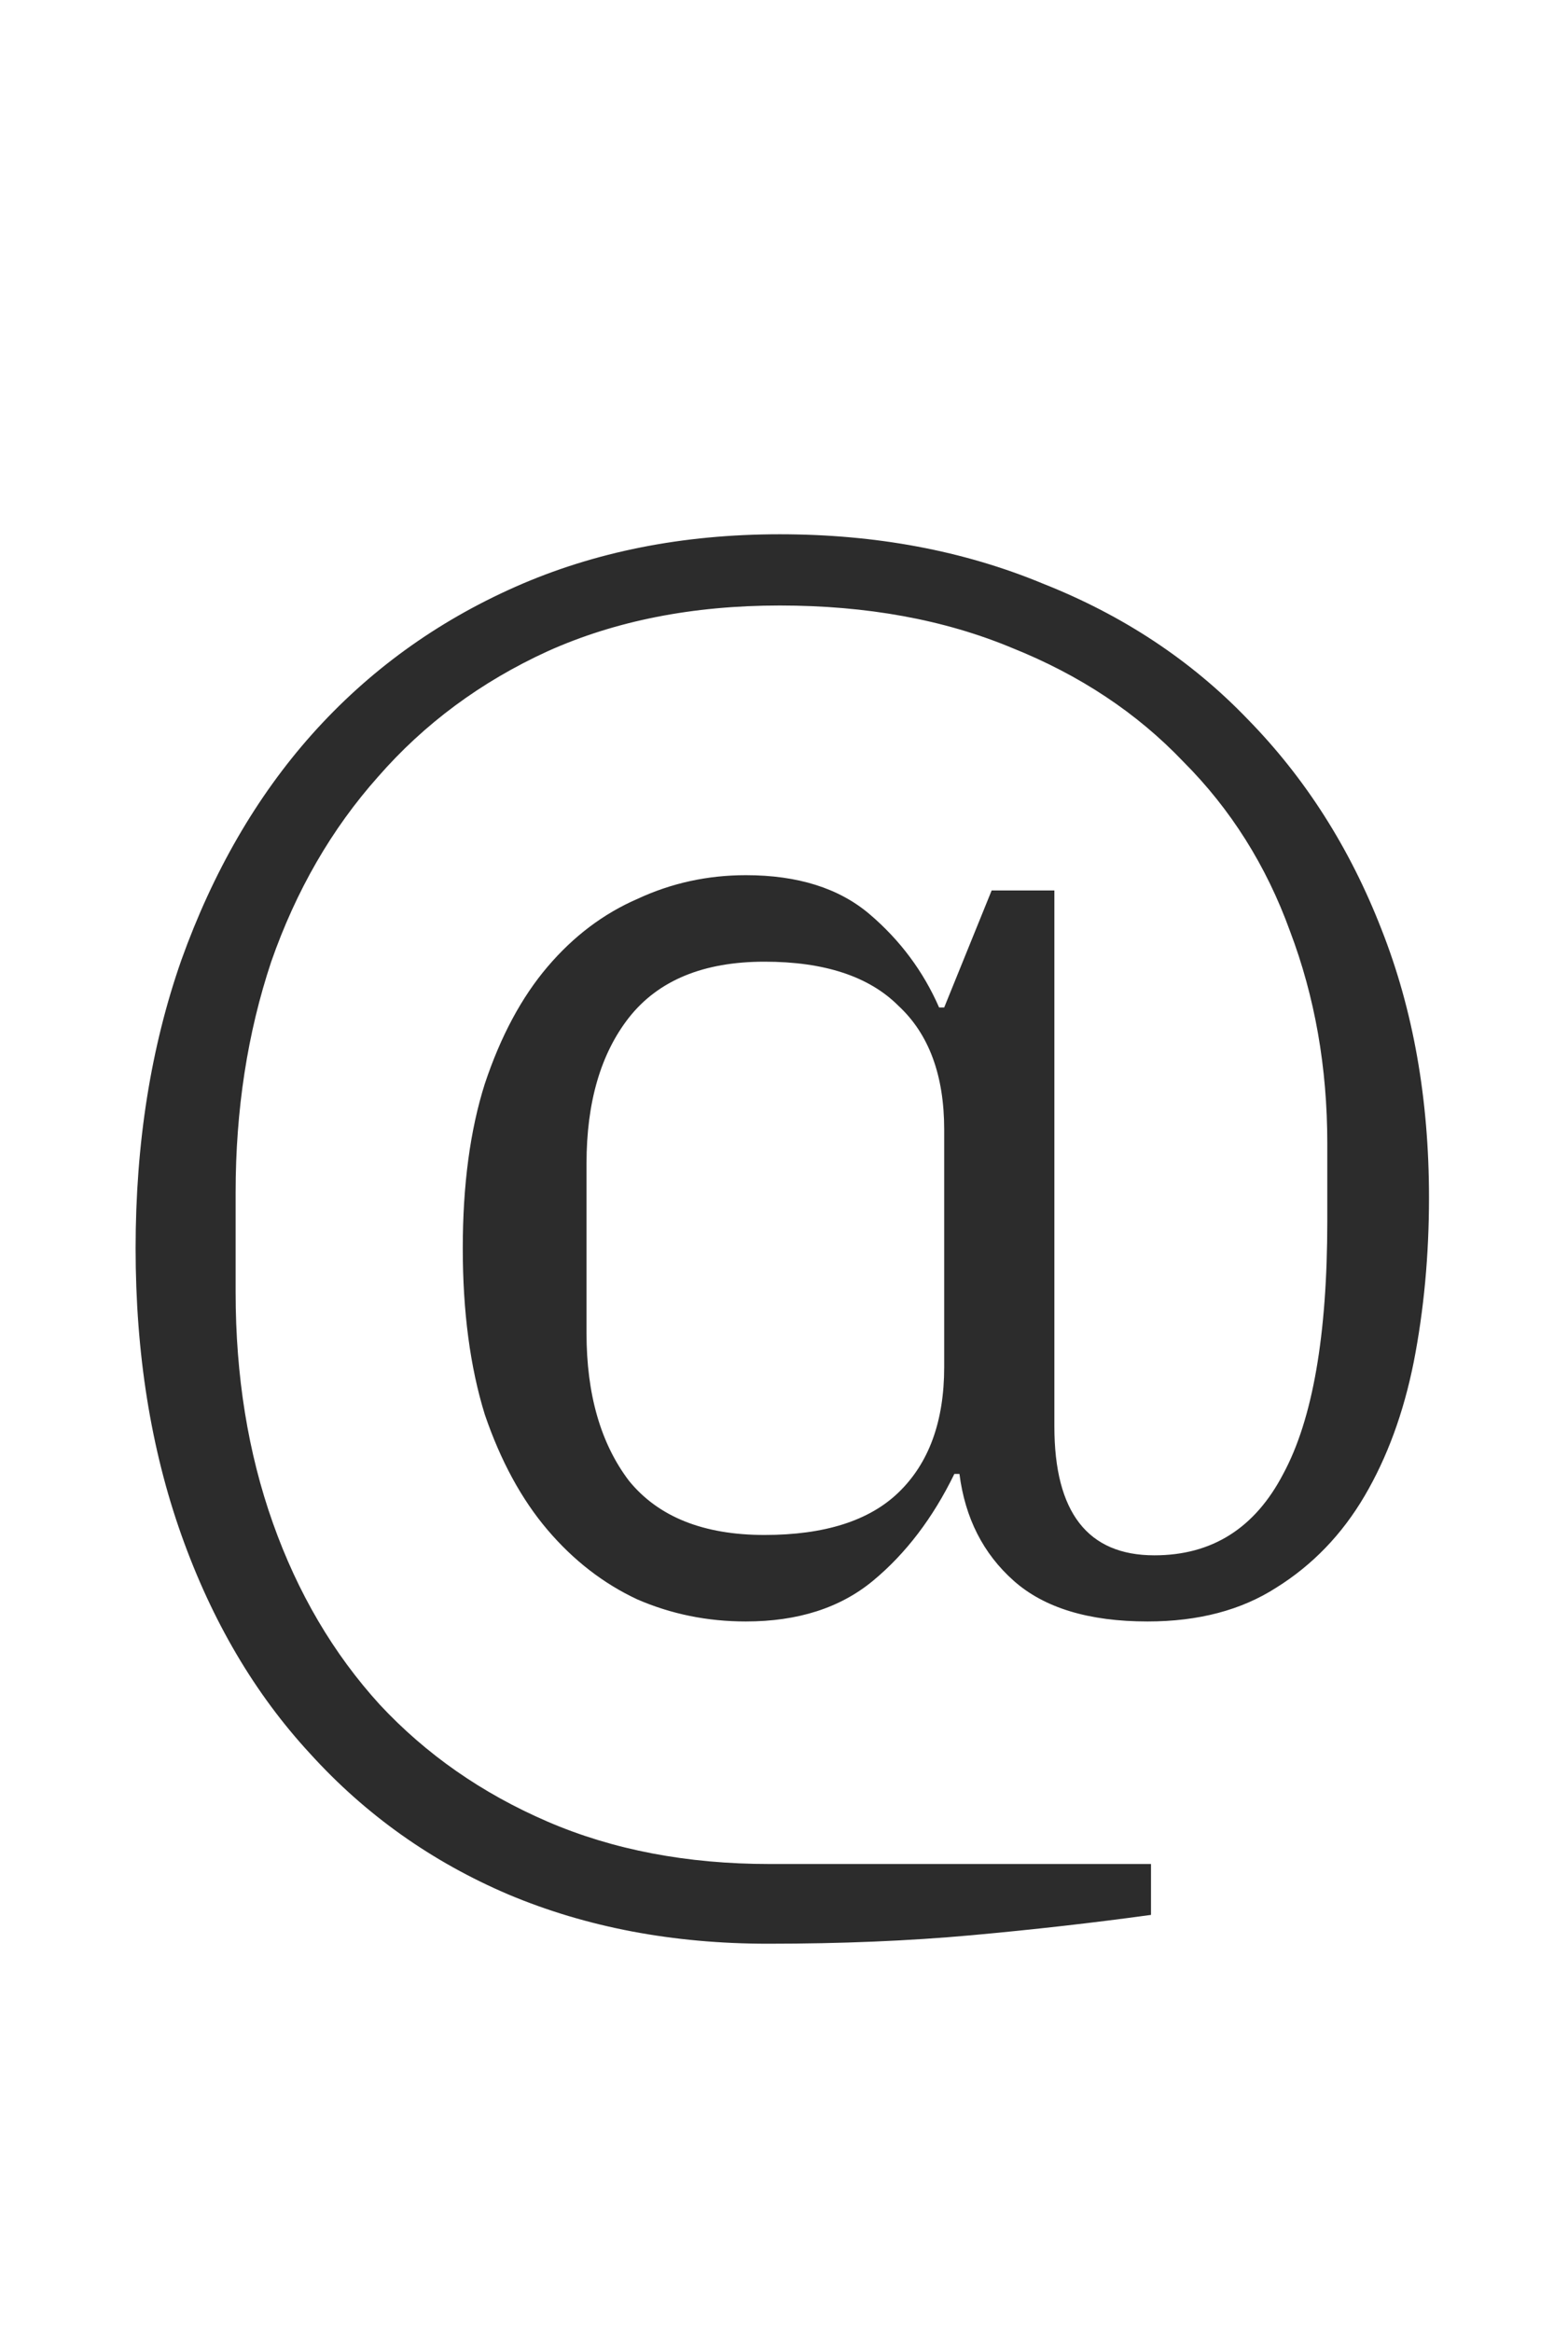 <svg width="37" height="55" viewBox="0 0 37 55" fill="none" xmlns="http://www.w3.org/2000/svg">
<path d="M18.12 45.84C15.88 45.84 13.84 45.453 12 44.68C10.187 43.907 8.627 42.8 7.32 41.36C6.013 39.947 5 38.227 4.28 36.2C3.56 34.173 3.2 31.92 3.2 29.44C3.2 26.96 3.56 24.693 4.28 22.64C5.027 20.56 6.053 18.787 7.36 17.32C8.693 15.827 10.293 14.667 12.16 13.84C14.027 13.013 16.107 12.6 18.4 12.6C20.667 12.6 22.733 12.987 24.6 13.76C26.493 14.507 28.107 15.573 29.44 16.96C30.8 18.347 31.853 20 32.6 21.92C33.347 23.813 33.72 25.92 33.72 28.24C33.72 29.6 33.6 30.893 33.36 32.12C33.12 33.32 32.733 34.373 32.2 35.28C31.667 36.187 30.973 36.907 30.12 37.44C29.293 37.973 28.28 38.24 27.08 38.24C25.693 38.24 24.64 37.92 23.92 37.28C23.2 36.64 22.773 35.8 22.64 34.76H22.52C22.013 35.8 21.373 36.64 20.6 37.28C19.827 37.92 18.827 38.24 17.6 38.24C16.693 38.24 15.84 38.067 15.04 37.72C14.24 37.347 13.533 36.8 12.92 36.08C12.307 35.36 11.813 34.453 11.44 33.36C11.093 32.24 10.92 30.933 10.92 29.44C10.92 27.947 11.093 26.653 11.44 25.56C11.813 24.44 12.307 23.52 12.92 22.8C13.533 22.08 14.24 21.547 15.04 21.2C15.84 20.827 16.693 20.64 17.6 20.64C18.827 20.64 19.8 20.947 20.52 21.56C21.24 22.173 21.787 22.907 22.16 23.76H22.28L23.4 21H24.88V33.64C24.88 35.667 25.667 36.68 27.24 36.68C28.6 36.68 29.613 36.04 30.28 34.76C30.973 33.48 31.32 31.493 31.32 28.8V26.96C31.32 25.173 31.027 23.507 30.44 21.96C29.88 20.413 29.04 19.08 27.92 17.96C26.827 16.813 25.48 15.92 23.88 15.28C22.28 14.613 20.453 14.28 18.4 14.28C16.347 14.28 14.52 14.64 12.92 15.36C11.347 16.08 10.013 17.067 8.92 18.32C7.827 19.547 6.987 21 6.4 22.68C5.84 24.36 5.56 26.173 5.56 28.12V30.48C5.56 32.453 5.853 34.267 6.44 35.92C7.027 37.573 7.867 39 8.96 40.2C10.053 41.373 11.373 42.293 12.92 42.96C14.467 43.627 16.213 43.96 18.16 43.96H27.16V45.16C25.8 45.347 24.387 45.507 22.92 45.64C21.453 45.773 19.853 45.84 18.12 45.84ZM18.04 36.2C19.453 36.2 20.507 35.867 21.2 35.2C21.92 34.507 22.28 33.52 22.28 32.24V26.64C22.28 25.36 21.92 24.387 21.2 23.72C20.507 23.027 19.453 22.68 18.04 22.68C16.6 22.68 15.533 23.12 14.84 24C14.173 24.853 13.84 26 13.84 27.44V31.44C13.84 32.88 14.173 34.04 14.84 34.92C15.533 35.773 16.6 36.2 18.04 36.2Z" fill="#2c2c2c"/>
</svg>

